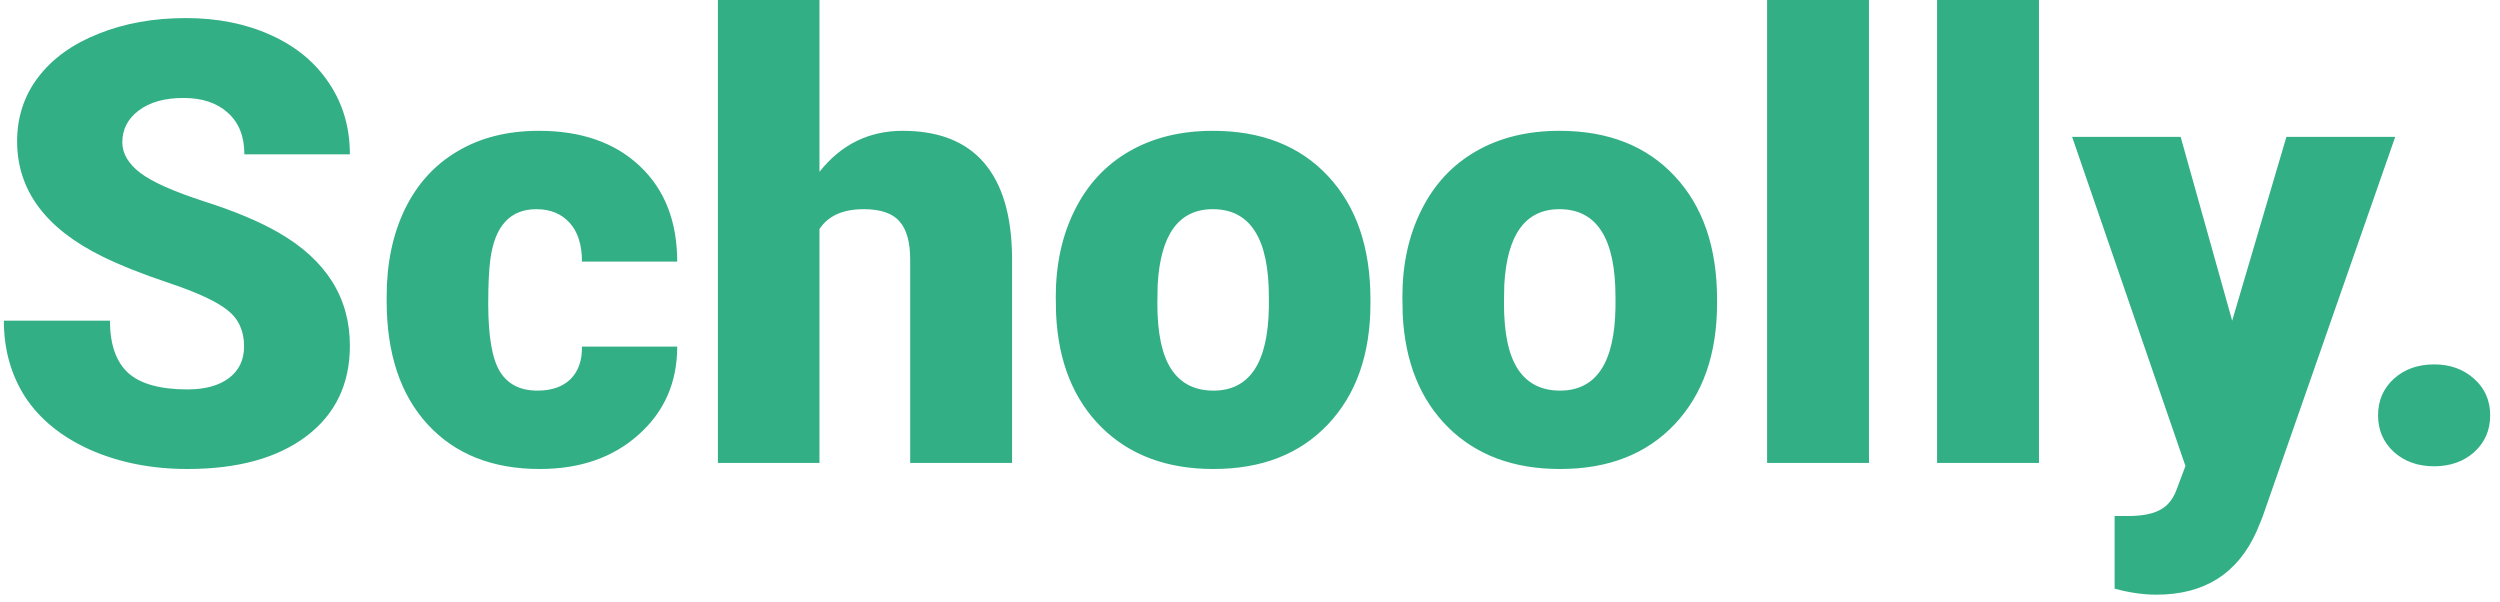 <svg viewBox="0 0 162 39" fill="none" 
  xmlns="http://www.w3.org/2000/svg">
  <path d="M15.816 22.441C15.816 21.439 15.458 20.658 14.742 20.098C14.039 19.538 12.796 18.958 11.012 18.359C9.228 17.76 7.77 17.181 6.637 16.621C2.952 14.811 1.109 12.324 1.109 9.16C1.109 7.585 1.565 6.198 2.477 5C3.401 3.789 4.703 2.852 6.383 2.188C8.062 1.51 9.951 1.172 12.047 1.172C14.091 1.172 15.921 1.536 17.535 2.266C19.163 2.995 20.426 4.036 21.324 5.391C22.223 6.732 22.672 8.268 22.672 10H15.836C15.836 8.841 15.478 7.943 14.762 7.305C14.059 6.667 13.102 6.348 11.891 6.348C10.667 6.348 9.697 6.621 8.98 7.168C8.277 7.702 7.926 8.385 7.926 9.219C7.926 9.948 8.316 10.612 9.098 11.211C9.879 11.797 11.253 12.409 13.219 13.047C15.185 13.672 16.799 14.349 18.062 15.078C21.135 16.849 22.672 19.29 22.672 22.402C22.672 24.889 21.734 26.842 19.859 28.262C17.984 29.681 15.413 30.391 12.145 30.391C9.84 30.391 7.75 29.98 5.875 29.16C4.013 28.327 2.607 27.194 1.656 25.762C0.719 24.316 0.25 22.656 0.25 20.781H7.125C7.125 22.305 7.516 23.431 8.297 24.16C9.091 24.876 10.374 25.234 12.145 25.234C13.277 25.234 14.169 24.994 14.82 24.512C15.484 24.017 15.816 23.327 15.816 22.441ZM34.82 25.312C35.745 25.312 36.461 25.065 36.969 24.57C37.477 24.062 37.724 23.359 37.711 22.461H43.883C43.883 24.779 43.05 26.68 41.383 28.164C39.729 29.648 37.594 30.391 34.977 30.391C31.904 30.391 29.482 29.427 27.711 27.5C25.94 25.573 25.055 22.904 25.055 19.492V19.219C25.055 17.083 25.445 15.202 26.227 13.574C27.021 11.934 28.16 10.677 29.645 9.805C31.129 8.919 32.887 8.477 34.918 8.477C37.665 8.477 39.846 9.238 41.461 10.762C43.075 12.285 43.883 14.349 43.883 16.953H37.711C37.711 15.859 37.444 15.02 36.91 14.434C36.376 13.848 35.66 13.555 34.762 13.555C33.056 13.555 32.06 14.642 31.773 16.816C31.682 17.506 31.637 18.457 31.637 19.668C31.637 21.79 31.891 23.262 32.398 24.082C32.906 24.902 33.714 25.312 34.82 25.312ZM53.102 11.133C54.508 9.362 56.305 8.477 58.492 8.477C60.823 8.477 62.581 9.167 63.766 10.547C64.951 11.927 65.556 13.965 65.582 16.66V30H58.98V16.816C58.98 15.697 58.753 14.876 58.297 14.355C57.841 13.822 57.066 13.555 55.973 13.555C54.618 13.555 53.661 13.984 53.102 14.844V30H46.52V0H53.102V11.133ZM68.414 19.238C68.414 17.129 68.824 15.254 69.644 13.613C70.465 11.96 71.643 10.69 73.18 9.805C74.716 8.919 76.519 8.477 78.59 8.477C81.754 8.477 84.247 9.46 86.07 11.426C87.893 13.379 88.805 16.042 88.805 19.414V19.648C88.805 22.943 87.887 25.56 86.051 27.5C84.228 29.427 81.754 30.391 78.629 30.391C75.621 30.391 73.206 29.492 71.383 27.695C69.56 25.885 68.577 23.438 68.434 20.352L68.414 19.238ZM74.996 19.648C74.996 21.602 75.302 23.034 75.914 23.945C76.526 24.857 77.431 25.312 78.629 25.312C80.973 25.312 82.171 23.509 82.223 19.902V19.238C82.223 15.449 81.012 13.555 78.59 13.555C76.389 13.555 75.198 15.189 75.016 18.457L74.996 19.648ZM90.875 19.238C90.875 17.129 91.285 15.254 92.106 13.613C92.926 11.96 94.104 10.69 95.641 9.805C97.177 8.919 98.981 8.477 101.051 8.477C104.215 8.477 106.708 9.46 108.531 11.426C110.354 13.379 111.266 16.042 111.266 19.414V19.648C111.266 22.943 110.348 25.56 108.512 27.5C106.689 29.427 104.215 30.391 101.09 30.391C98.082 30.391 95.667 29.492 93.844 27.695C92.021 25.885 91.038 23.438 90.894 20.352L90.875 19.238ZM97.457 19.648C97.457 21.602 97.763 23.034 98.375 23.945C98.987 24.857 99.892 25.312 101.09 25.312C103.434 25.312 104.632 23.509 104.684 19.902V19.238C104.684 15.449 103.473 13.555 101.051 13.555C98.85 13.555 97.659 15.189 97.477 18.457L97.457 19.648ZM121.109 30H114.508V0H121.109V30ZM132.125 30H125.523V0H132.125V30ZM144.645 20.781L148.16 8.867H155.211L146.598 33.535L146.227 34.434C145.003 37.168 142.841 38.535 139.742 38.535C138.883 38.535 137.978 38.405 137.027 38.145V33.438H137.887C138.811 33.438 139.514 33.301 139.996 33.027C140.491 32.767 140.855 32.292 141.09 31.602L141.617 30.195L134.273 8.867H141.305L144.645 20.781ZM157.73 23.613C158.772 23.613 159.638 23.926 160.328 24.551C161.018 25.163 161.363 25.951 161.363 26.914C161.363 27.878 161.018 28.672 160.328 29.297C159.638 29.909 158.772 30.215 157.73 30.215C156.676 30.215 155.803 29.902 155.113 29.277C154.436 28.652 154.098 27.865 154.098 26.914C154.098 25.963 154.436 25.176 155.113 24.551C155.803 23.926 156.676 23.613 157.73 23.613Z" fill="#32AF85"/>
</svg>
